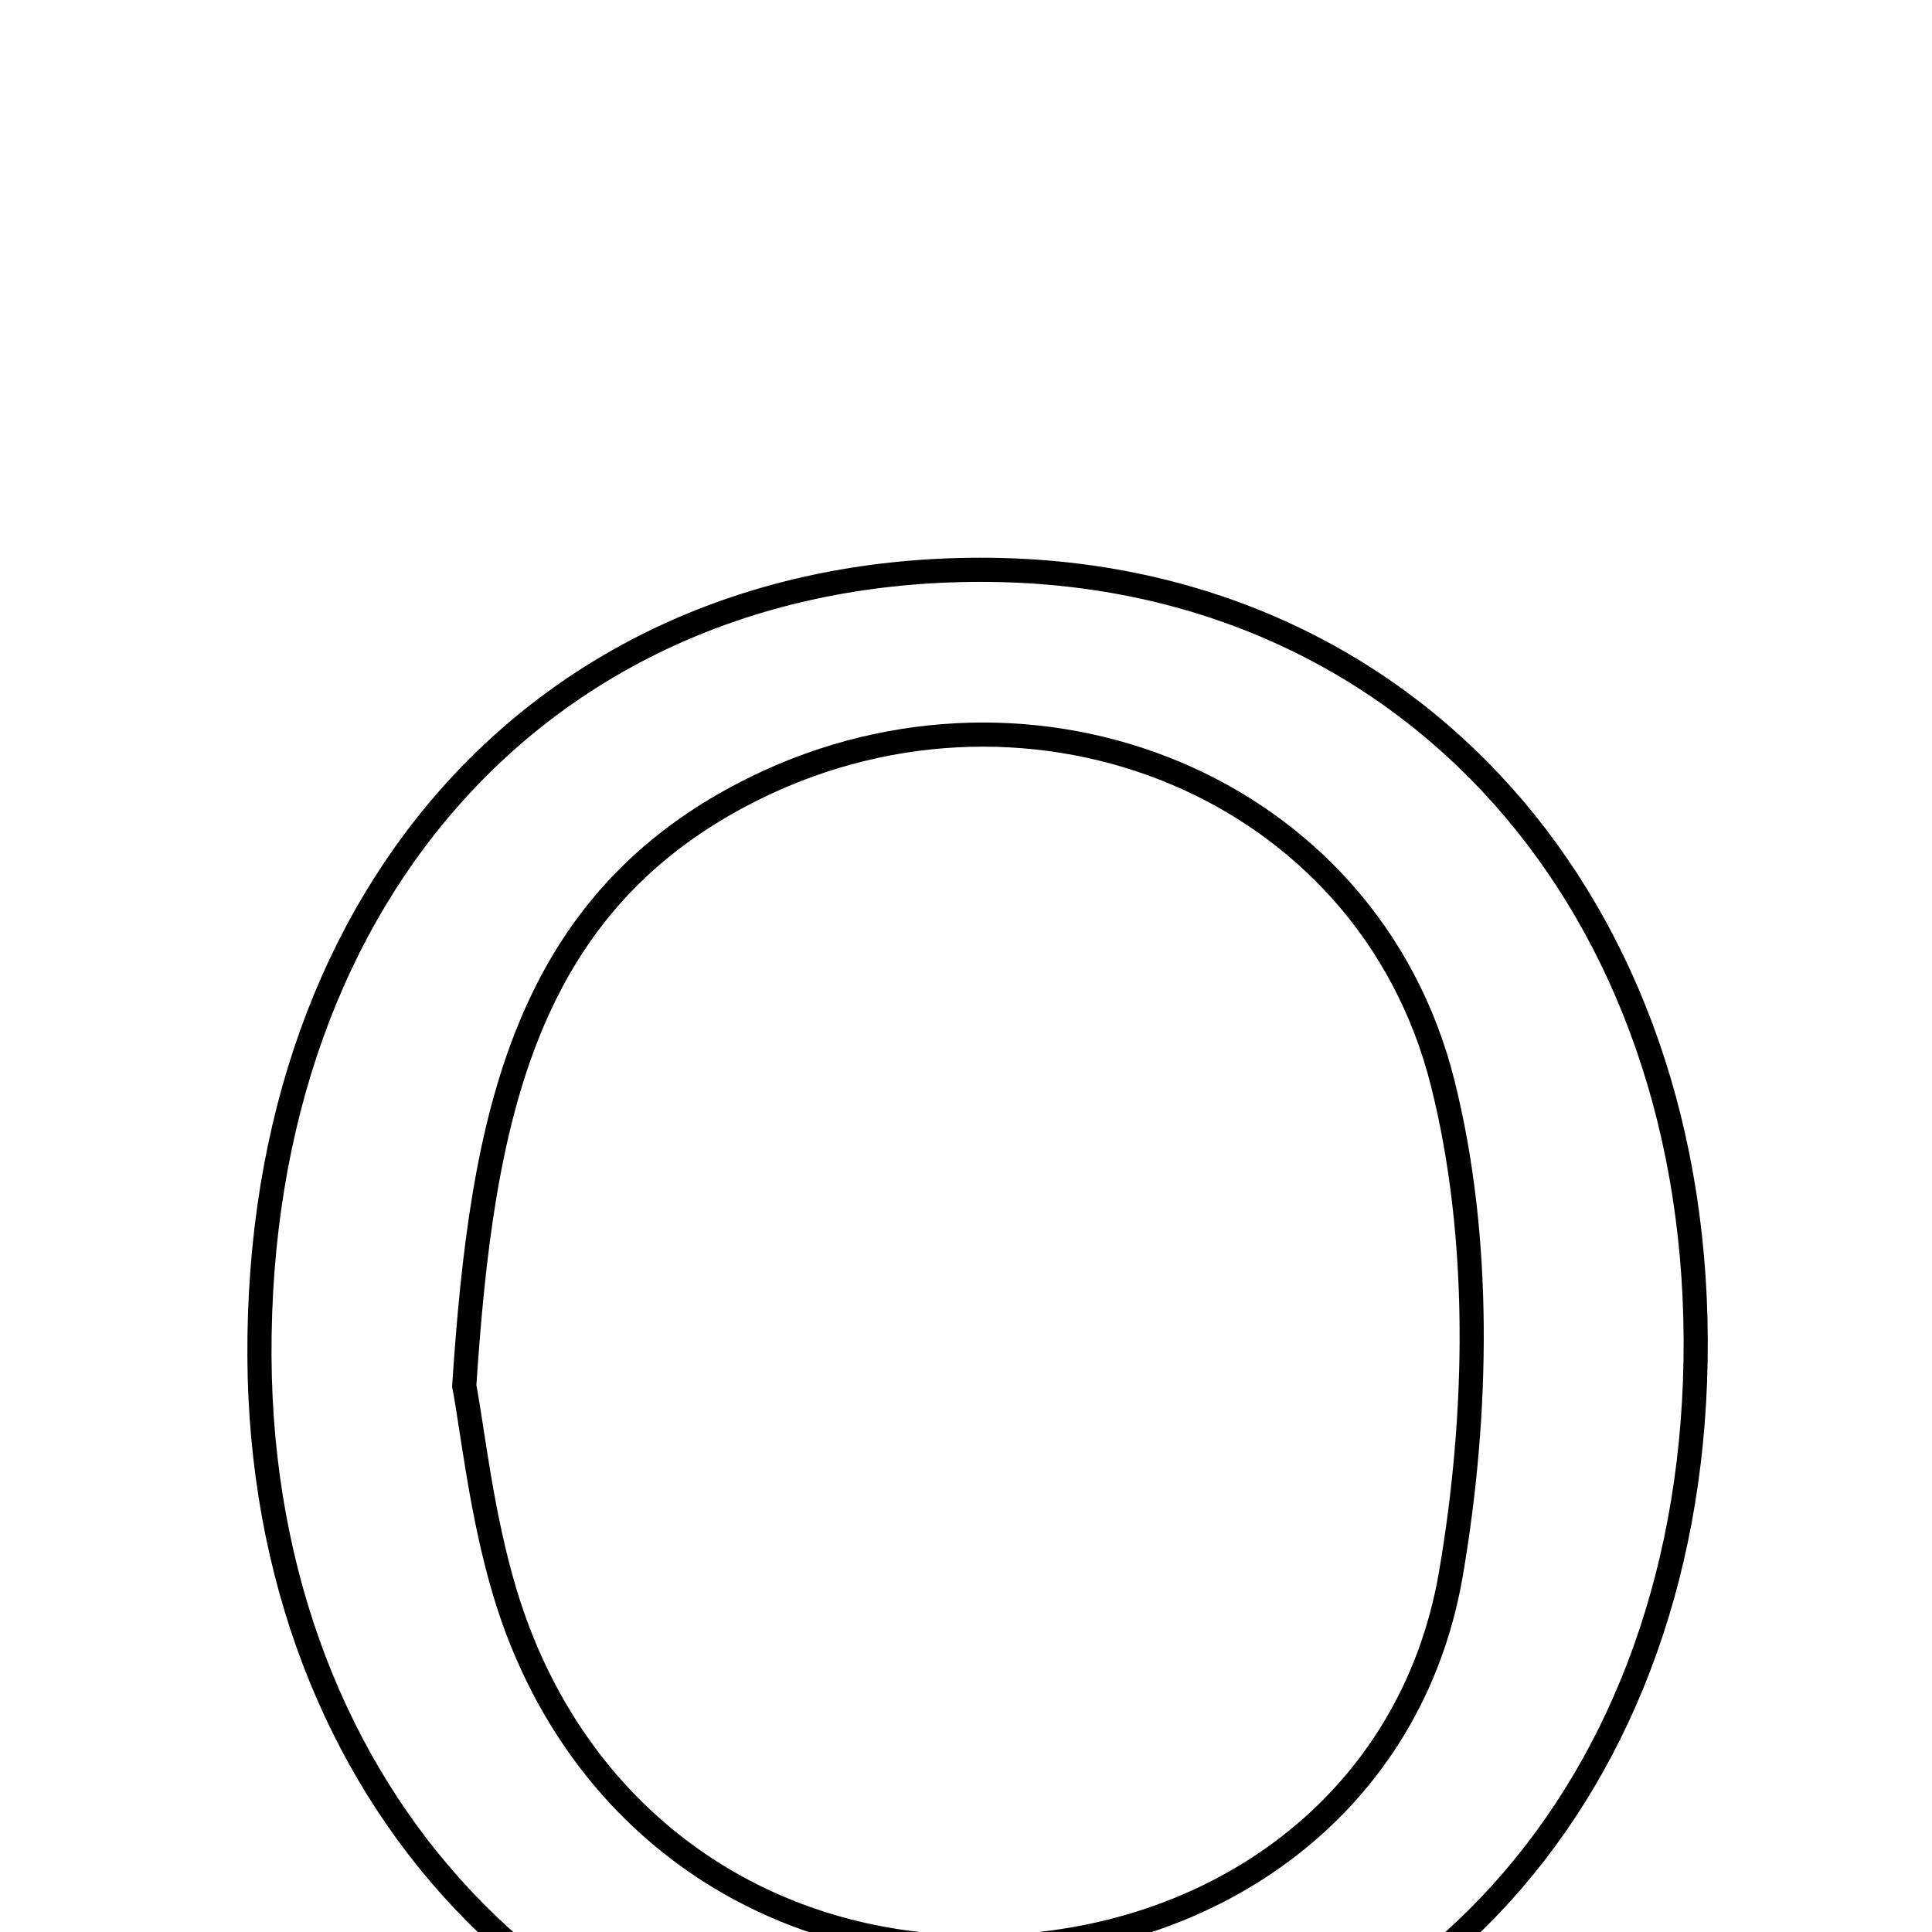 <svg xmlns="http://www.w3.org/2000/svg" viewBox="0.0 0.0 24.0 24.0" height="200px" width="200px"><path fill="none" stroke="black" stroke-width=".3" stroke-opacity="1.0"  filling="0" d="M12.3 7.079 C17.503 7.135 21.156 11.232 21.063 16.904 C20.971 22.45 17.309 26.292 12.125 26.278 C6.983 26.264 3.251 22.312 3.223 16.851 C3.194 11.009 6.899 7.02 12.3 7.079"></path>
<path fill="none" stroke="black" stroke-width=".3" stroke-opacity="1.0"  filling="0" d="M9.402 9.779 C12.835 8.105 16.993 9.76 17.921 13.452 C18.406 15.381 18.363 17.57 18.024 19.549 C17.535 22.407 15.094 24.146 12.268 24.19 C9.442 24.235 7.108 22.559 6.274 19.79 C5.979 18.81 5.873 17.773 5.767 17.215 C5.986 13.891 6.498 11.196 9.402 9.779"></path></svg>